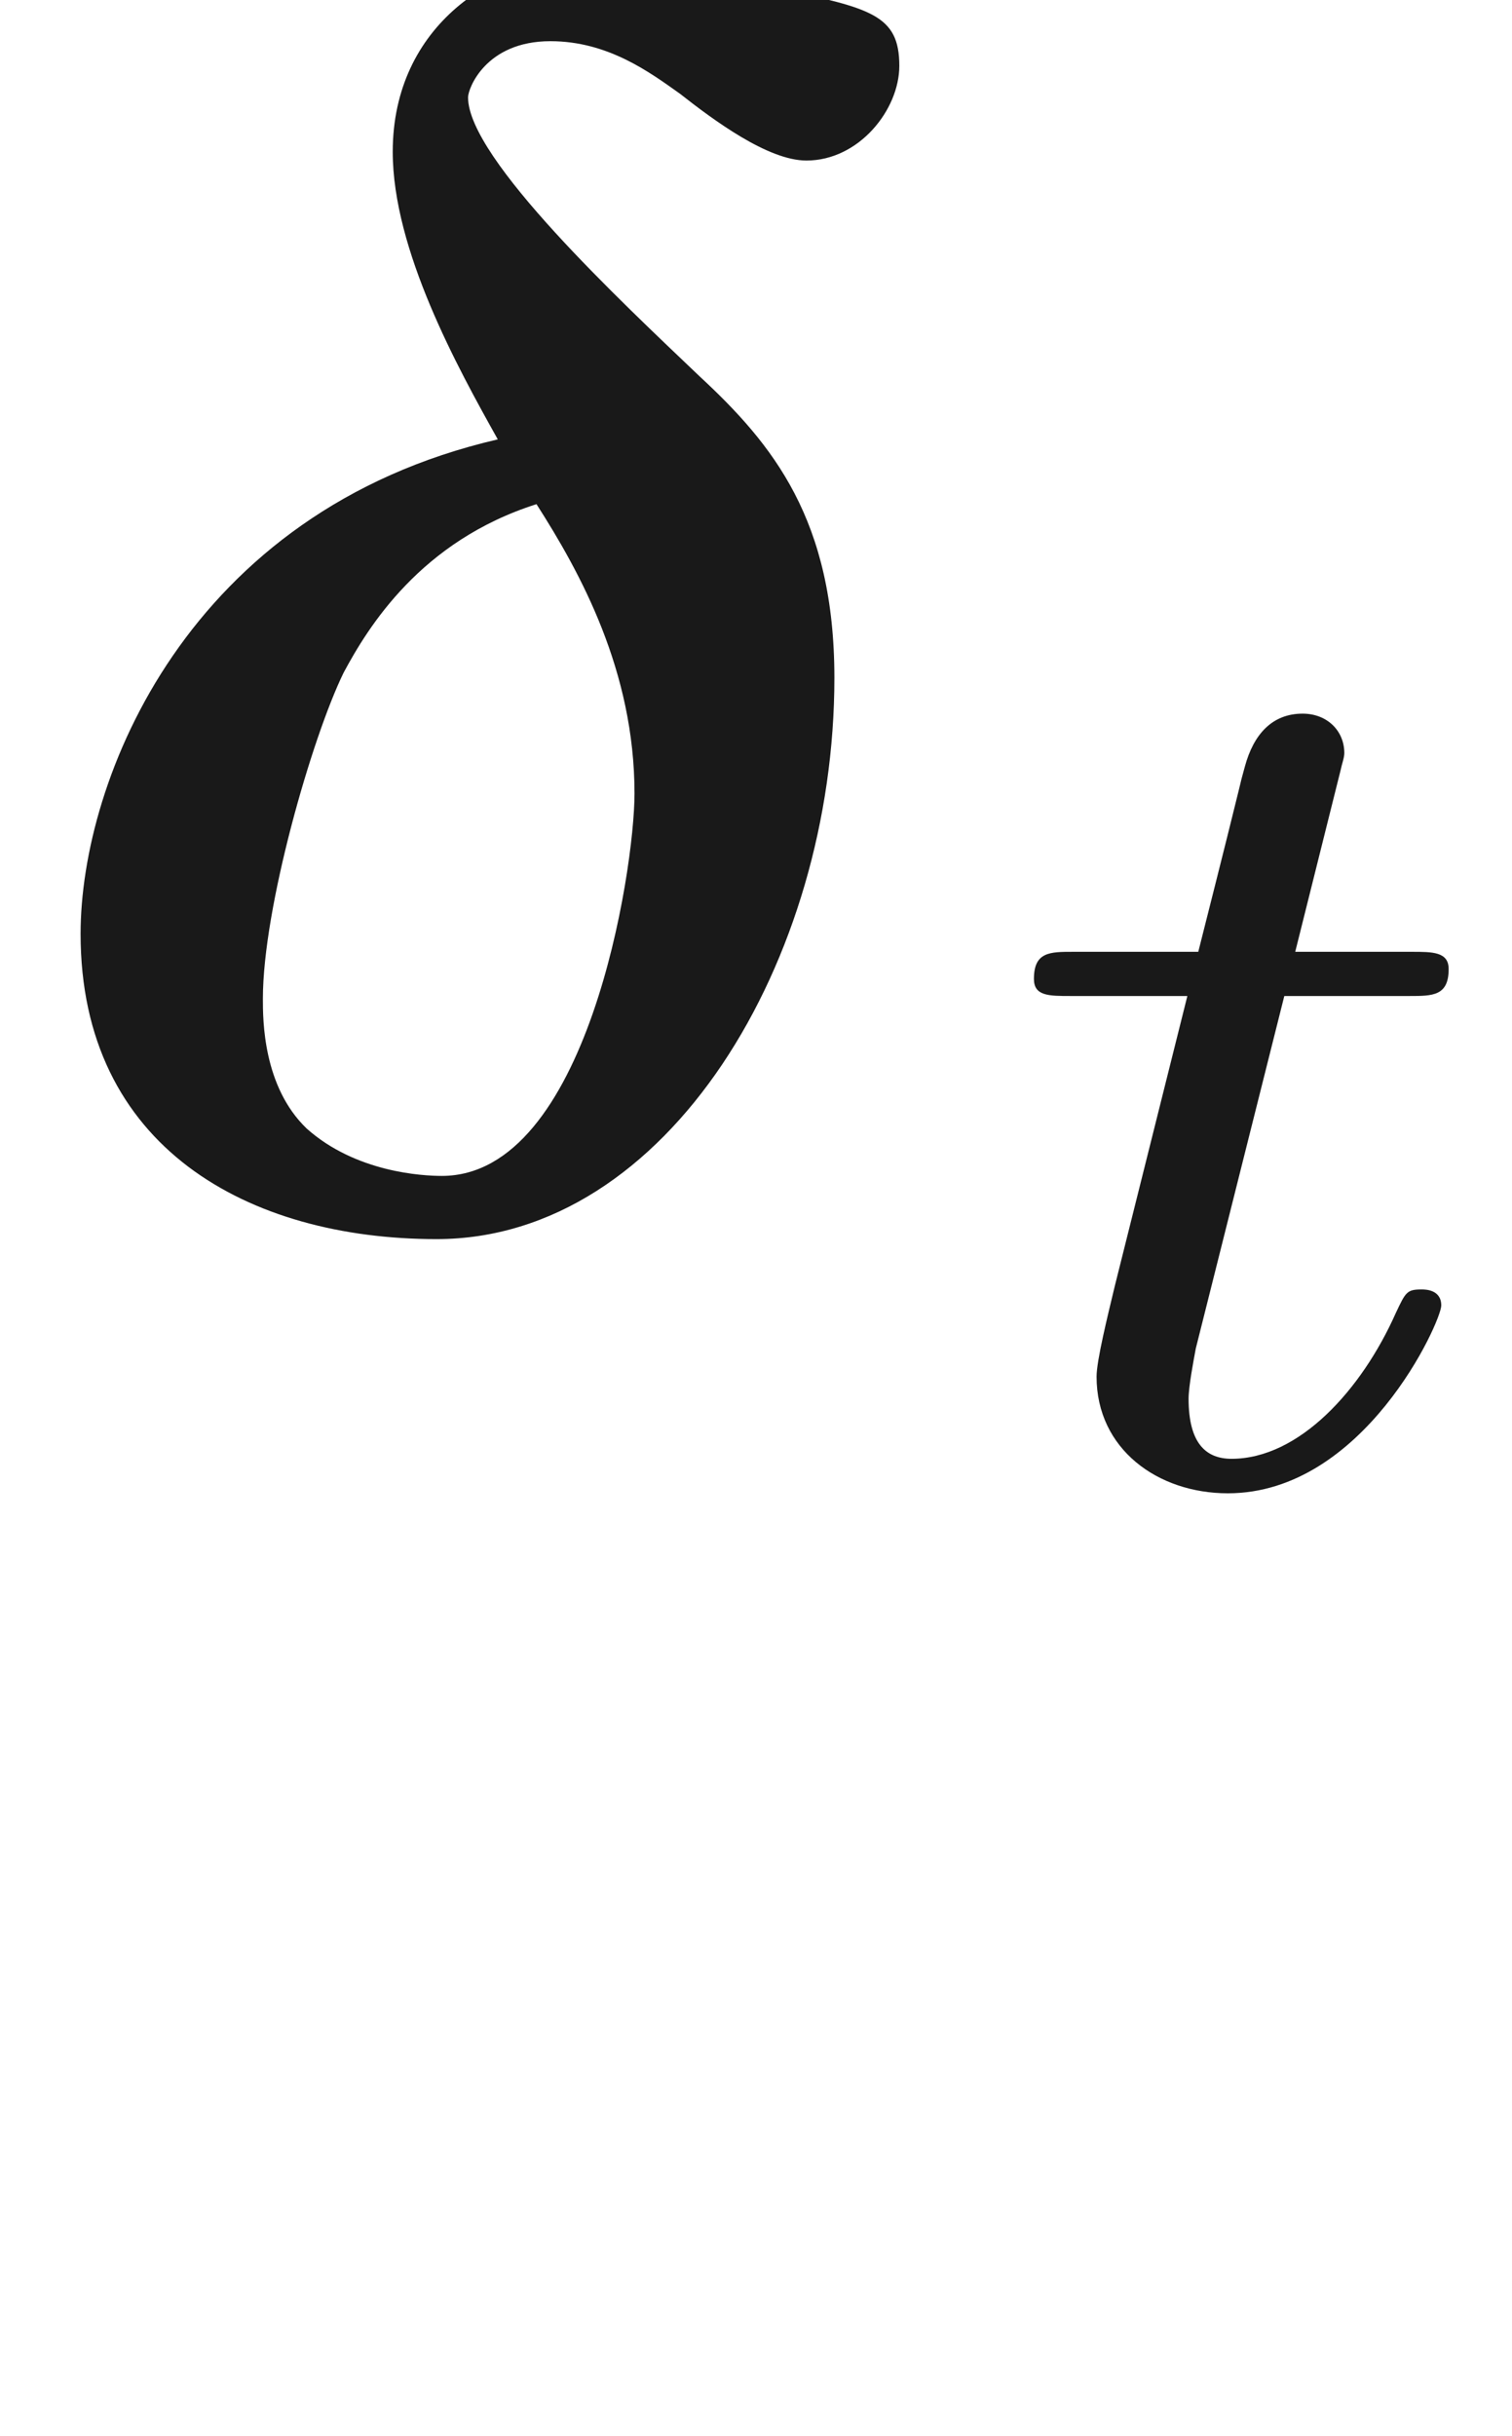 <ns0:svg xmlns:ns0="http://www.w3.org/2000/svg" xmlns:ns1="http://www.w3.org/1999/xlink" height="13.837pt" readme2tex:offset="1.4942800000000016" version="1.1" viewBox="-52.075 -68.956 8.593 13.837" width="8.593pt" xmlns:readme2tex="http://github.com/leegao/readme2tex/">
<ns0:defs>
<ns0:path d="M2.829 -4.423C1.066 -4.015 0.458 -2.491 0.458 -1.614C0.458 -0.399 1.415 0.12 2.481 0.12C3.796 0.12 4.742 -1.465 4.742 -3.068C4.742 -3.965 4.394 -4.394 3.975 -4.782C3.537 -5.2 2.66 -6.017 2.66 -6.366C2.66 -6.416 2.76 -6.685 3.128 -6.685C3.457 -6.685 3.696 -6.506 3.865 -6.386C4.055 -6.237 4.364 -6.007 4.583 -6.007C4.882 -6.007 5.111 -6.296 5.111 -6.545C5.111 -6.834 4.951 -6.874 4.413 -6.984C4.194 -7.034 3.616 -7.153 3.357 -7.153C2.819 -7.153 2.232 -6.775 2.232 -6.057C2.232 -5.499 2.6 -4.832 2.829 -4.423ZM3.049 -4.055C3.298 -3.666 3.606 -3.108 3.606 -2.411C3.606 -1.973 3.337 -0.239 2.511 -0.239C2.401 -0.239 2.022 -0.259 1.743 -0.508C1.494 -0.747 1.494 -1.126 1.494 -1.245C1.494 -1.763 1.773 -2.73 1.953 -3.098C2.092 -3.357 2.391 -3.846 3.049 -4.055Z" id="g0-14" />
<ns0:path d="M3.318 -0.757C3.357 -0.359 3.626 0.06 4.095 0.06C4.304 0.06 4.912 -0.08 4.912 -0.887V-1.445H4.663V-0.887C4.663 -0.309 4.413 -0.249 4.304 -0.249C3.975 -0.249 3.935 -0.697 3.935 -0.747V-2.74C3.935 -3.158 3.935 -3.547 3.577 -3.915C3.188 -4.304 2.69 -4.463 2.212 -4.463C1.395 -4.463 0.707 -3.995 0.707 -3.337C0.707 -3.039 0.907 -2.869 1.166 -2.869C1.445 -2.869 1.624 -3.068 1.624 -3.328C1.624 -3.447 1.574 -3.776 1.116 -3.786C1.385 -4.135 1.873 -4.244 2.192 -4.244C2.68 -4.244 3.248 -3.856 3.248 -2.969V-2.6C2.74 -2.57 2.042 -2.54 1.415 -2.242C0.667 -1.903 0.418 -1.385 0.418 -0.946C0.418 -0.139 1.385 0.11 2.012 0.11C2.67 0.11 3.128 -0.289 3.318 -0.757ZM3.248 -2.391V-1.395C3.248 -0.448 2.531 -0.11 2.082 -0.11C1.594 -0.11 1.186 -0.458 1.186 -0.956C1.186 -1.504 1.604 -2.331 3.248 -2.391Z" id="g2-97" />
<ns0:path d="M1.716 -2.755H2.427C2.559 -2.755 2.65 -2.755 2.65 -2.908C2.65 -3.006 2.559 -3.006 2.441 -3.006H1.778L2.036 -4.038C2.043 -4.073 2.057 -4.108 2.057 -4.135C2.057 -4.261 1.96 -4.359 1.82 -4.359C1.646 -4.359 1.541 -4.24 1.492 -4.059C1.444 -3.884 1.534 -4.219 1.227 -3.006H0.516C0.384 -3.006 0.293 -3.006 0.293 -2.852C0.293 -2.755 0.377 -2.755 0.502 -2.755H1.165L0.753 -1.109C0.711 -0.934 0.649 -0.683 0.649 -0.593C0.649 -0.181 0.997 0.07 1.395 0.07C2.169 0.07 2.608 -0.907 2.608 -0.997S2.518 -1.088 2.497 -1.088C2.413 -1.088 2.406 -1.074 2.35 -0.955C2.155 -0.516 1.799 -0.126 1.416 -0.126C1.269 -0.126 1.172 -0.216 1.172 -0.467C1.172 -0.537 1.2 -0.683 1.213 -0.753L1.716 -2.755Z" id="g1-116" />
</ns0:defs>
<ns0:g fill-opacity="0.9" id="page1">
<ns0:use x="-52.075" y="-62.037" ns1:href="#g0-14" />
<ns0:use x="-46.492" y="-60.543" ns1:href="#g1-116" />
</ns0:g>
</ns0:svg>